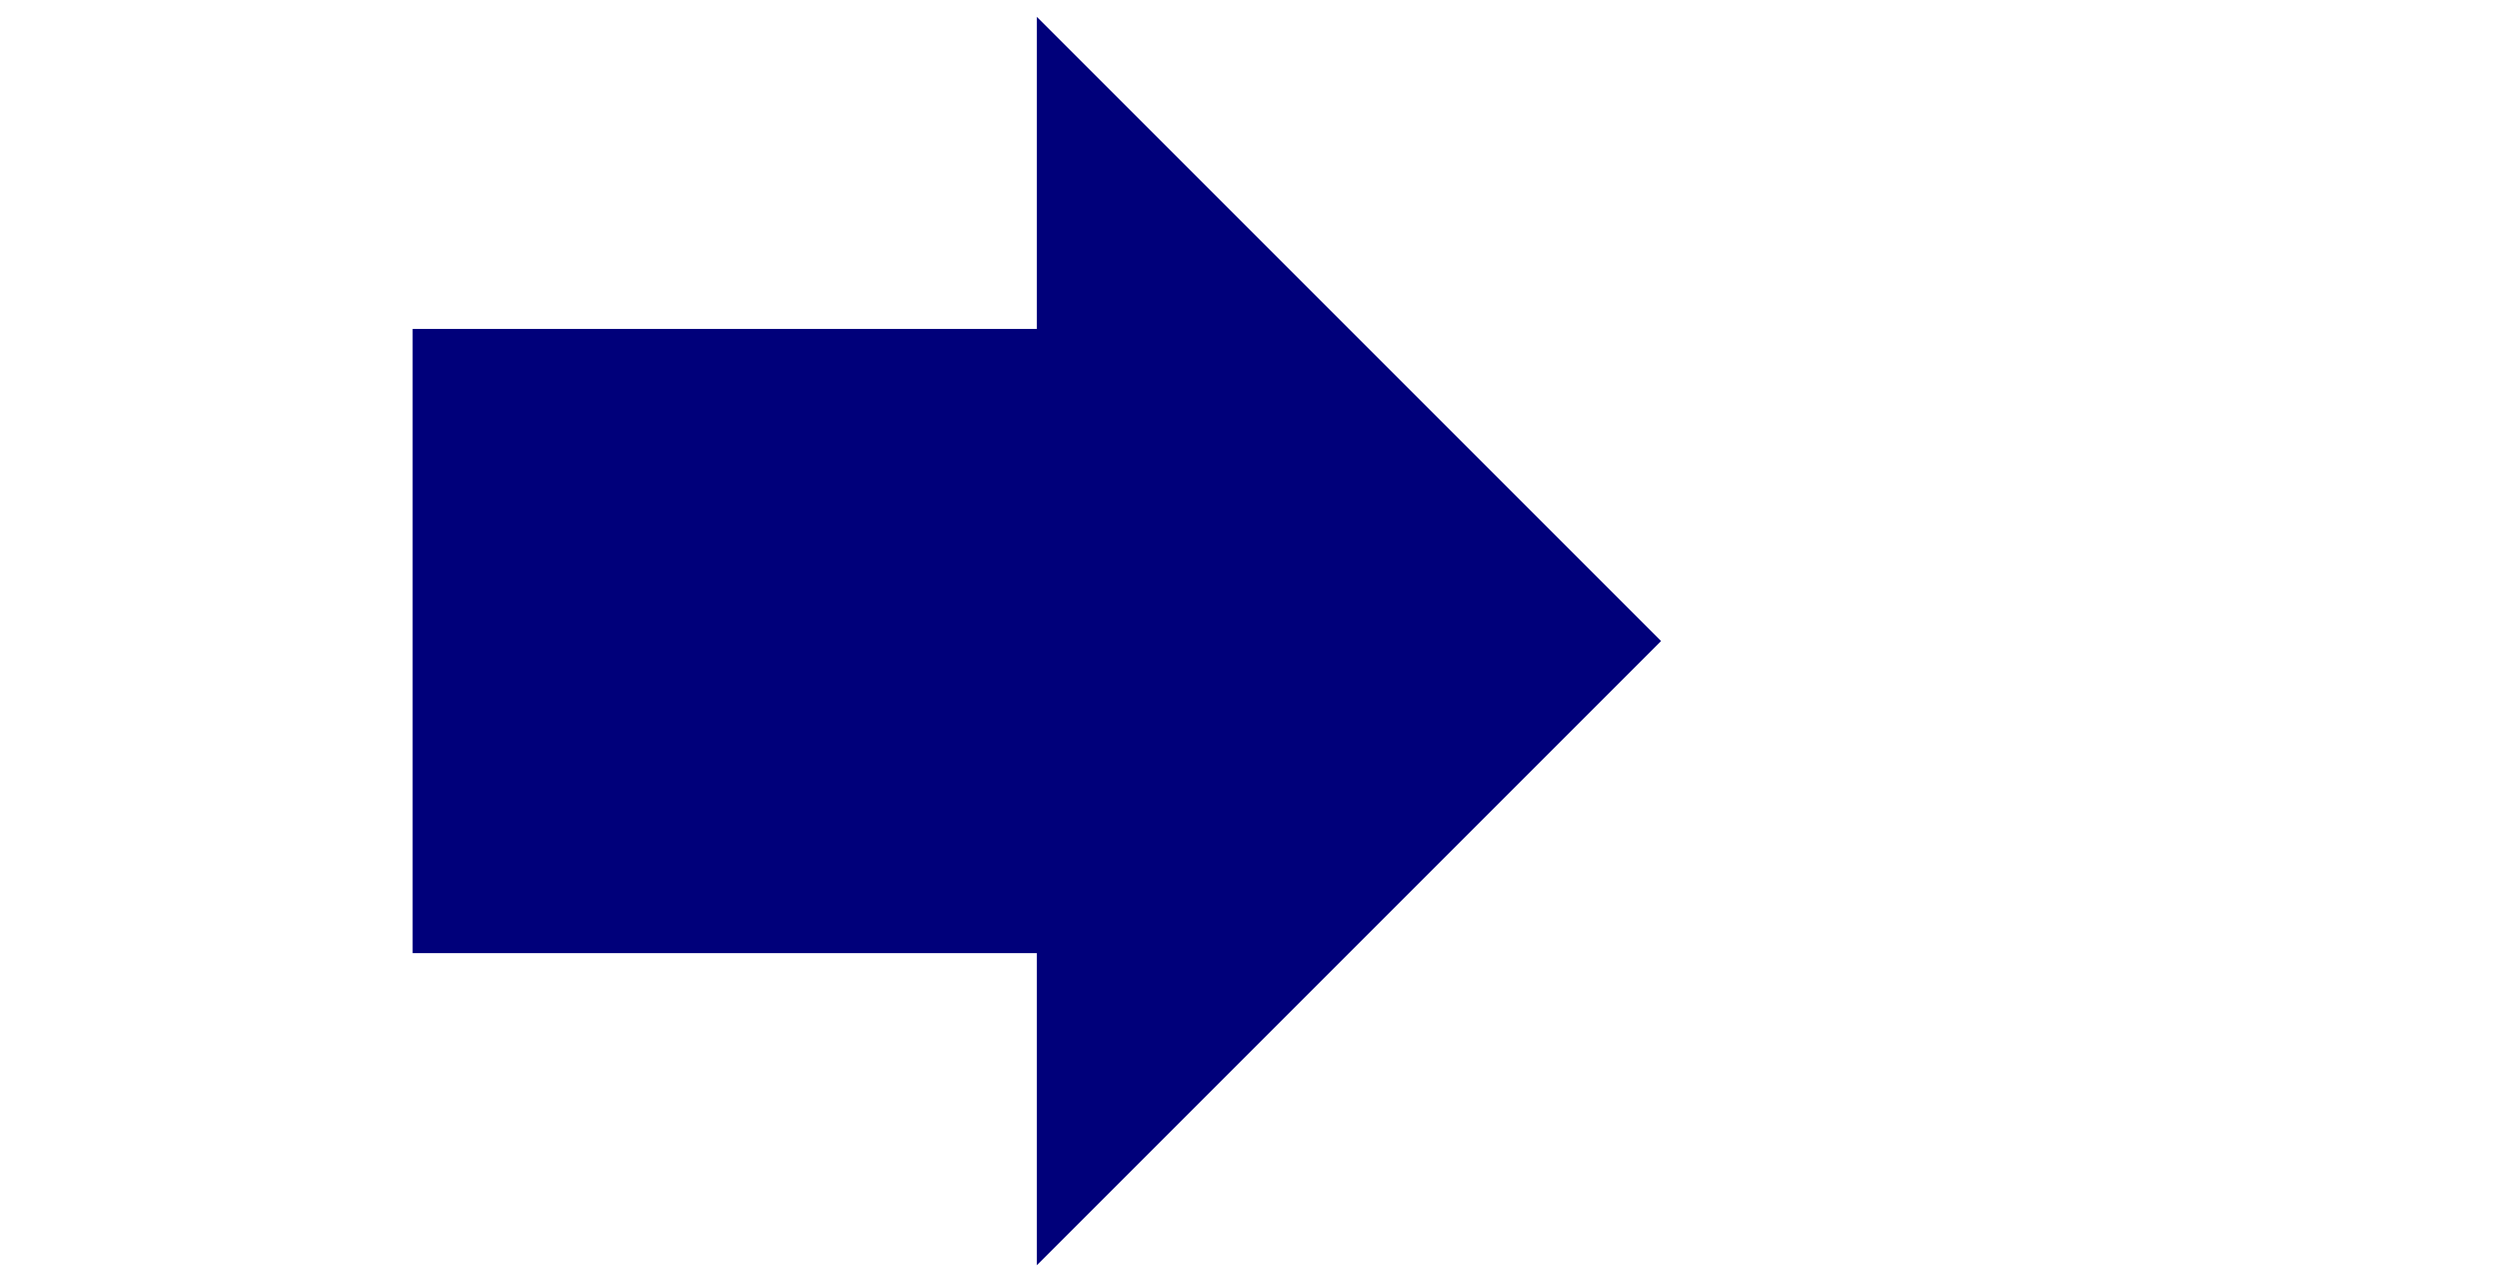 <svg xmlns="http://www.w3.org/2000/svg" width="100%" height="100%" xmlns:xlink="http://www.w3.org/1999/xlink" viewBox="0 0 1636 833" preserveAspectRatio="xMidYMid meet" ><defs id="svgEditorDefs"><path id="svgEditorClosePathDefs" stroke="black" style="stroke-width: 1px; vector-effect: non-scaling-stroke;" fill="khaki"/></defs><rect id="svgEditorBackground" x="0" y="0" width="1636" height="833" style="fill: none; stroke: none;"/><path d="M0,-2v-2l4,4l-4,4v-2h-4v-4Z" style="vector-effect: non-scaling-stroke; stroke-width: 1px; stroke: none;" id="e1_shape" transform="matrix(102.125, 0, 0, 102.125, 678.5, 419.5)" fill="#00007A"/></svg>